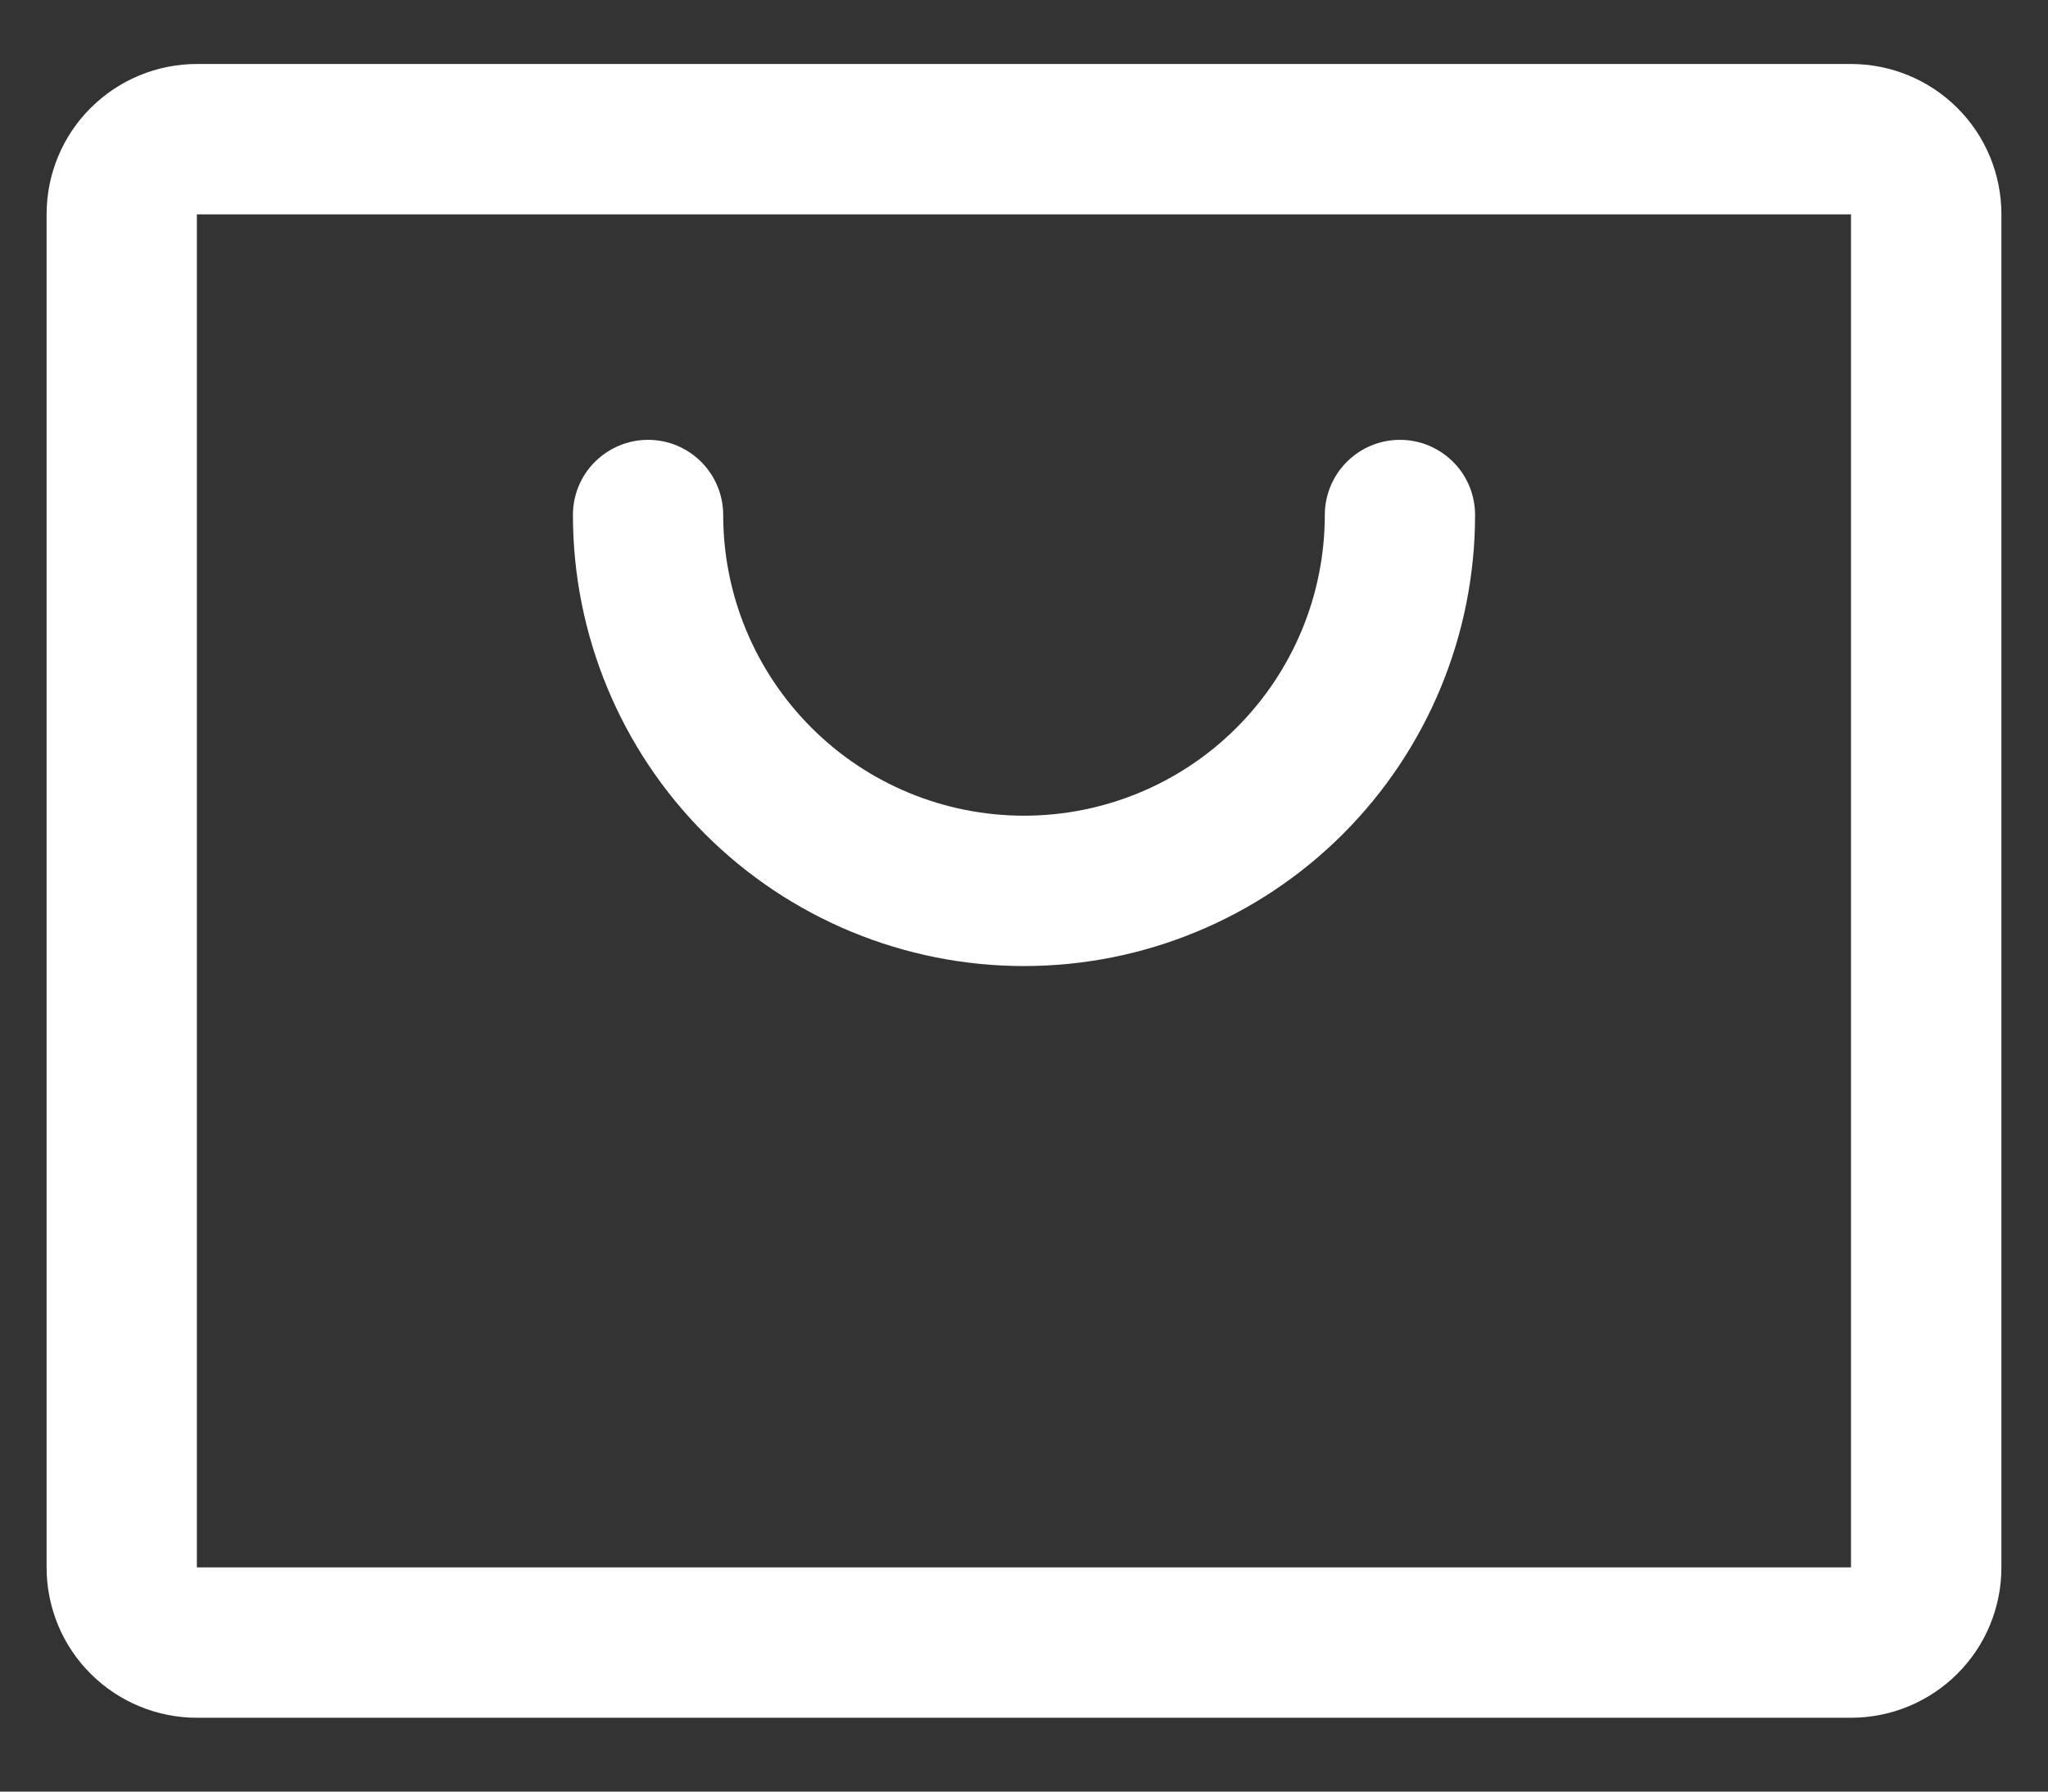 <svg width="16" height="14" viewBox="0 0 16 14" fill="none" xmlns="http://www.w3.org/2000/svg">
<rect x="0" y="0" width="16" height="14" fill="#333333" stroke="none"/>
<path id="MECHAN" d="M14.461 0.5H1.538C1.227 0.5 0.928 0.624 0.708 0.844C0.487 1.064 0.364 1.363 0.364 1.675V12.248C0.364 12.56 0.487 12.859 0.708 13.079C0.928 13.299 1.227 13.423 1.538 13.423H14.461C14.773 13.423 15.072 13.299 15.292 13.079C15.513 12.859 15.636 12.56 15.636 12.248V1.675C15.636 1.363 15.513 1.064 15.292 0.844C15.072 0.624 14.773 0.5 14.461 0.5ZM14.461 12.248H1.538V1.675H14.461V12.248ZM11.524 4.024C11.524 4.959 11.153 5.856 10.492 6.517C9.831 7.178 8.935 7.549 8 7.549C7.065 7.549 6.169 7.178 5.508 6.517C4.847 5.856 4.476 4.959 4.476 4.024C4.476 3.869 4.537 3.719 4.648 3.609C4.758 3.499 4.907 3.437 5.063 3.437C5.219 3.437 5.368 3.499 5.478 3.609C5.588 3.719 5.65 3.869 5.65 4.024C5.65 4.648 5.898 5.245 6.339 5.686C6.779 6.127 7.377 6.374 8 6.374C8.623 6.374 9.221 6.127 9.661 5.686C10.102 5.245 10.35 4.648 10.35 4.024C10.35 3.869 10.412 3.719 10.522 3.609C10.632 3.499 10.781 3.437 10.937 3.437C11.093 3.437 11.242 3.499 11.352 3.609C11.463 3.719 11.524 3.869 11.524 4.024Z" fill="white"/>
</svg>
